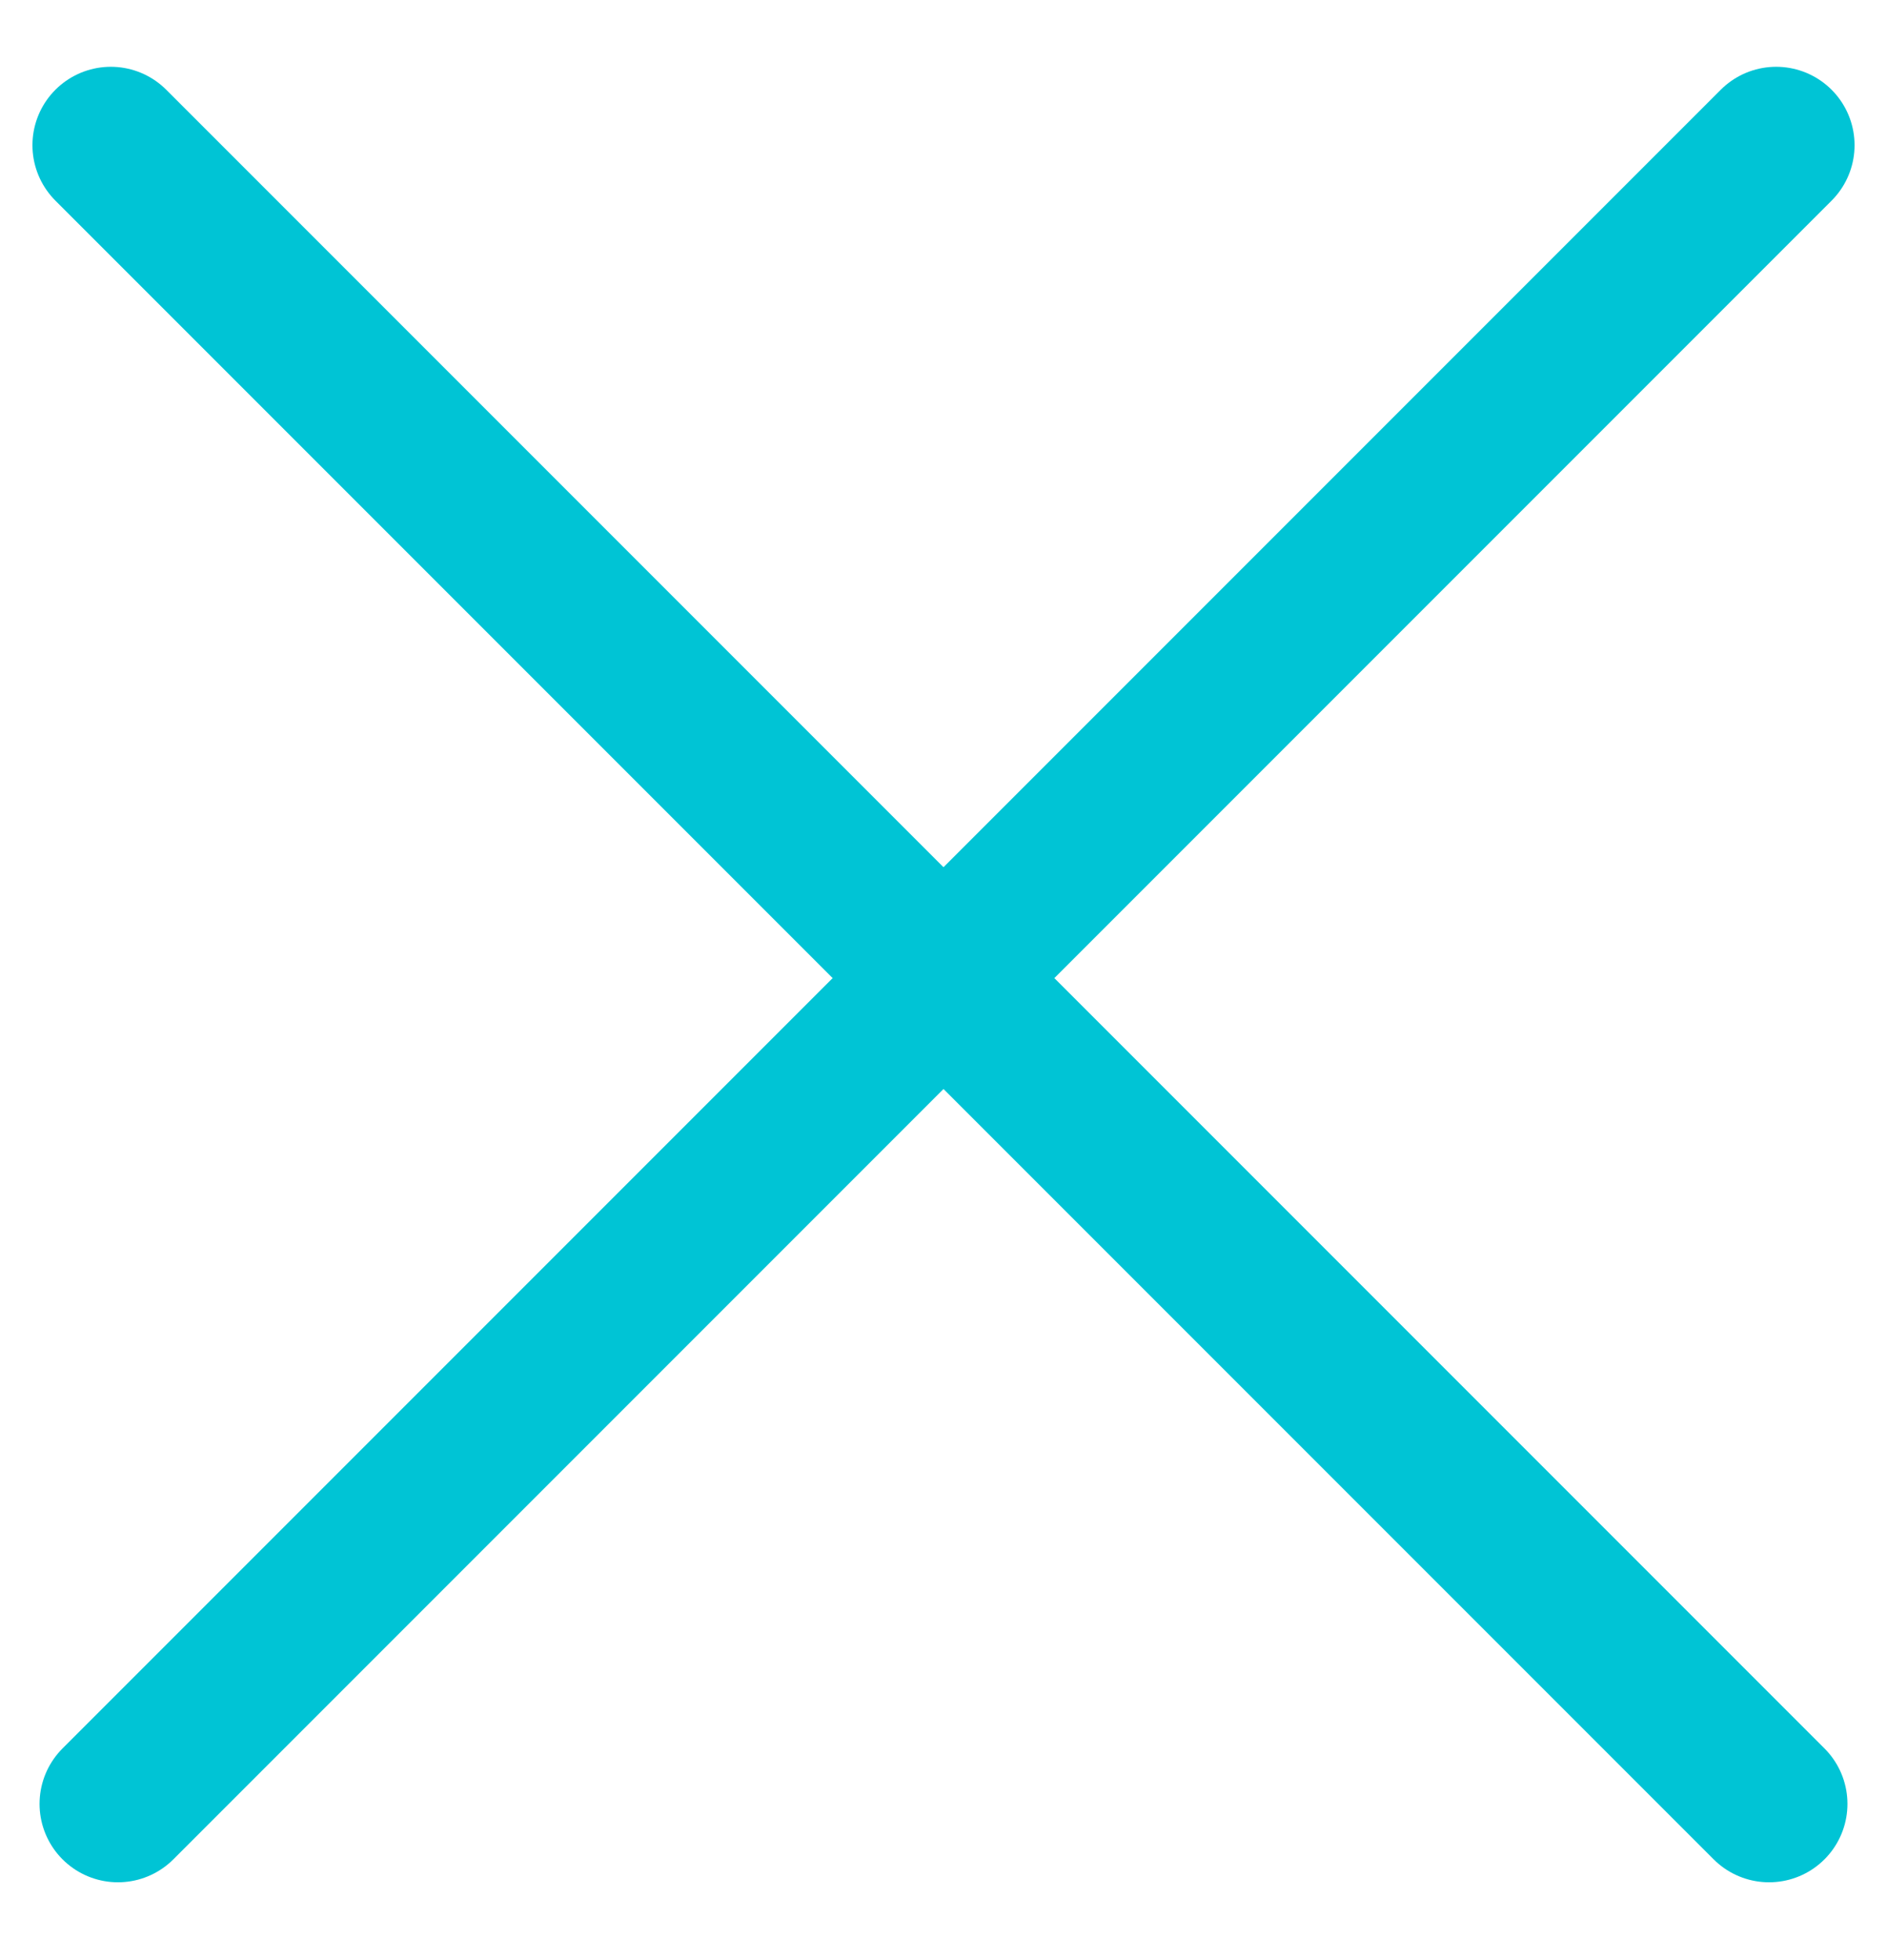 <svg width="26" height="27" viewBox="0 0 26 27" fill="none" xmlns="http://www.w3.org/2000/svg">
<line x1="1.527" y1="2" x2="24.375" y2="24.848" stroke="#00C4D5" stroke-width="2.16" stroke-linecap="round"/>
<line x1="1.625" y1="24.848" x2="24.473" y2="2" stroke="#00C4D5" stroke-width="2.16" stroke-linecap="round"/>
</svg>
